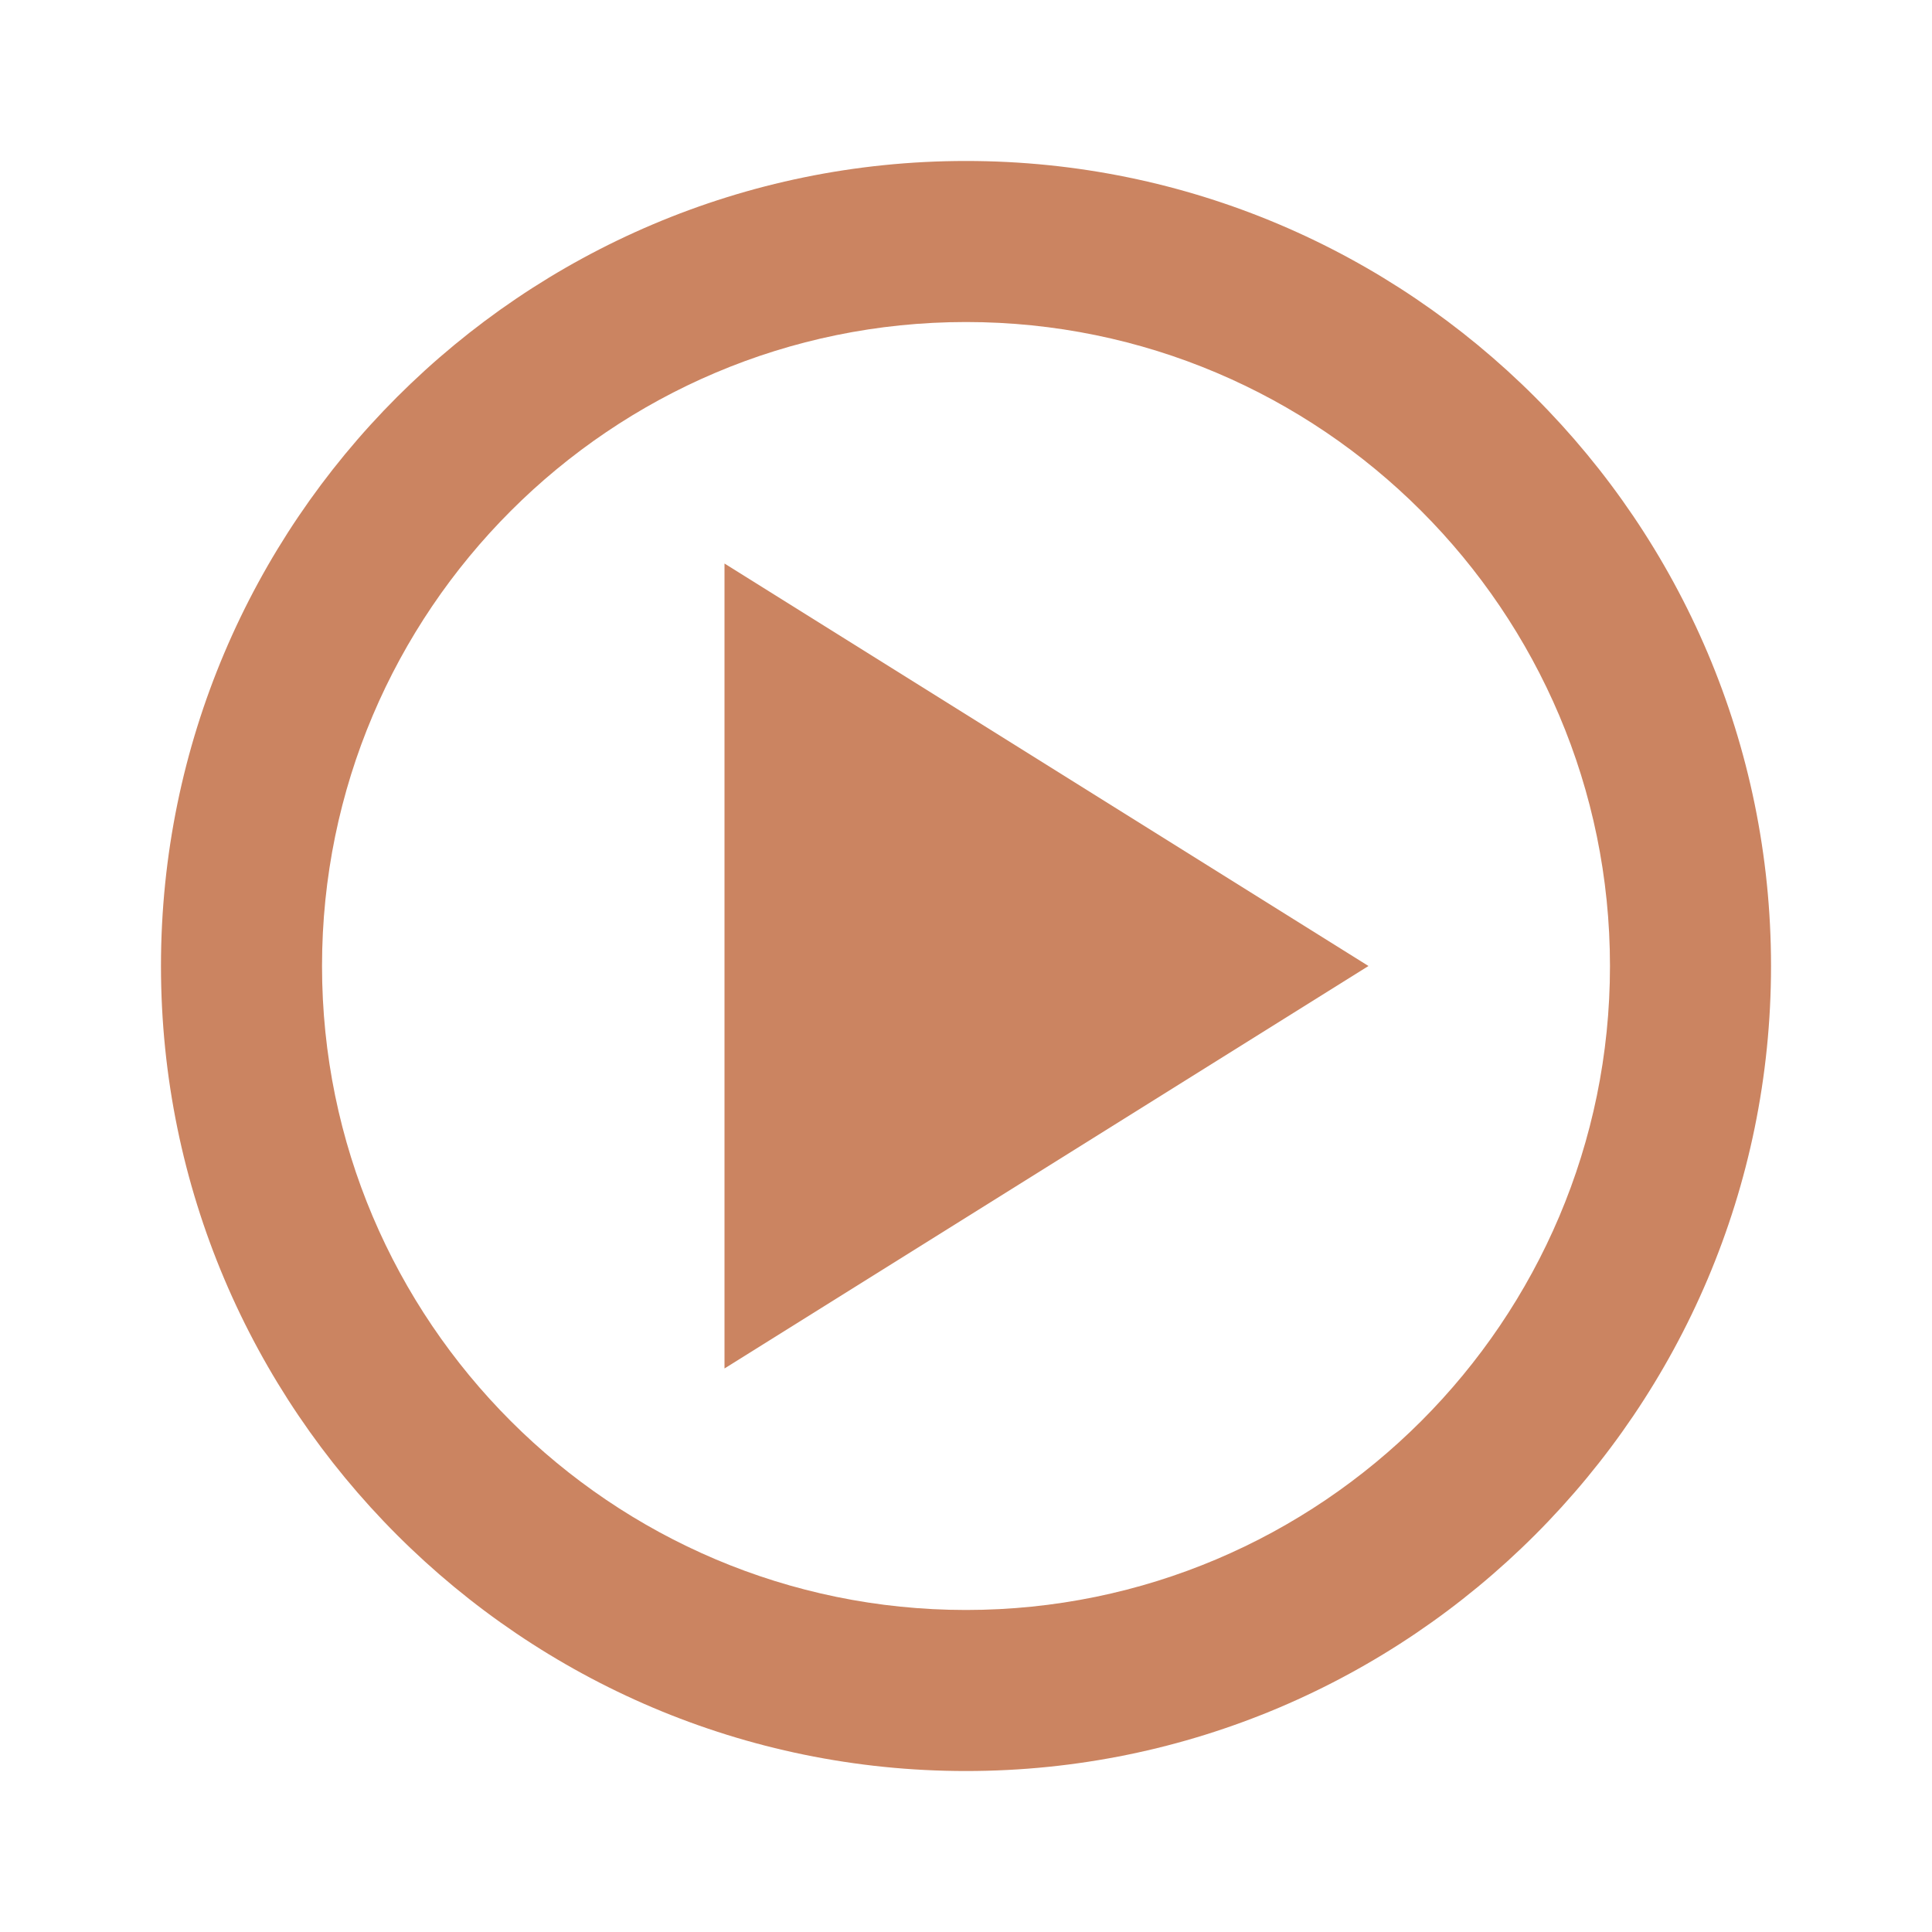 
<svg width="25" height="25" viewBox="0 0 25 25" fill="none" xmlns="http://www.w3.org/2000/svg">
<path d="M12.5 2.083C6.756 2.083 2.083 6.756 2.083 12.5C2.083 18.244 6.756 22.917 12.5 22.917C18.244 22.917 22.917 18.244 22.917 12.5C22.917 6.756 18.244 2.083 12.5 2.083ZM12.5 20.833C7.905 20.833 4.167 17.095 4.167 12.5C4.167 7.905 7.905 4.167 12.5 4.167C17.095 4.167 20.833 7.905 20.833 12.5C20.833 17.095 17.095 20.833 12.5 20.833Z" fill="#CB8461"/>
<path d="M9.375 17.708L17.708 12.5L9.375 7.292V17.708Z" fill="#CB8461"/>
</svg>
